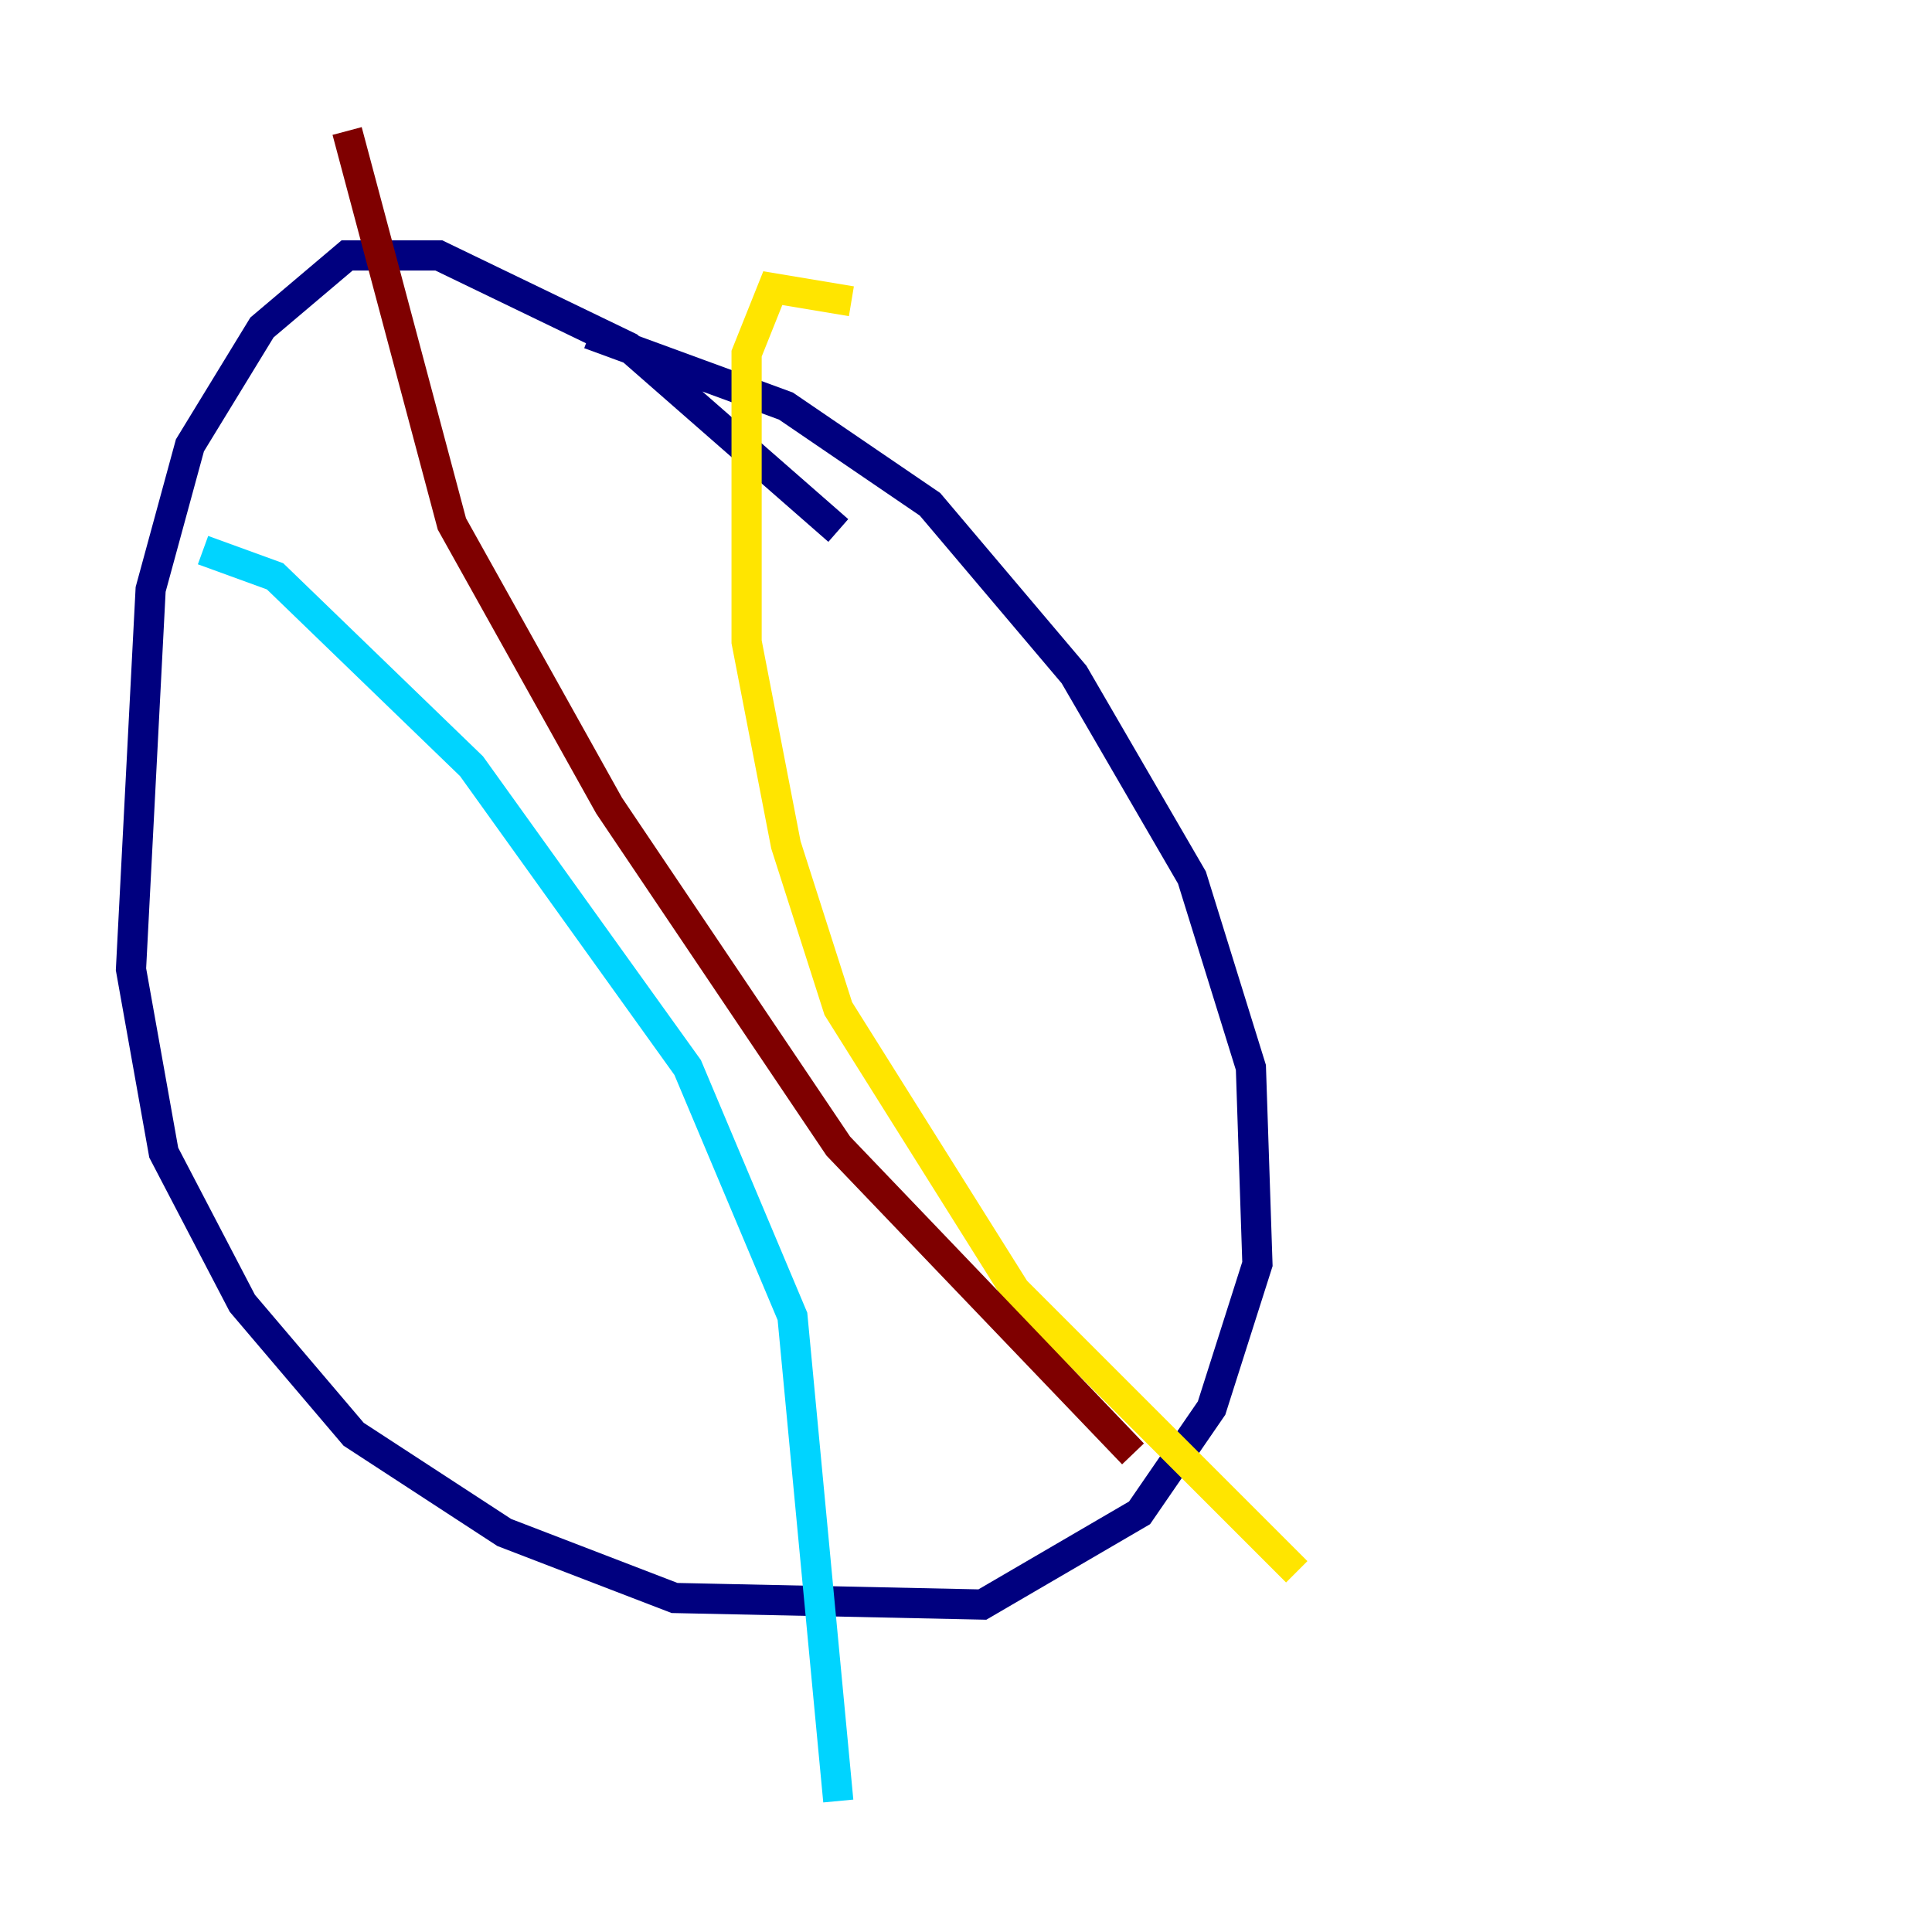 <?xml version="1.0" encoding="utf-8" ?>
<svg baseProfile="tiny" height="128" version="1.2" viewBox="0,0,128,128" width="128" xmlns="http://www.w3.org/2000/svg" xmlns:ev="http://www.w3.org/2001/xml-events" xmlns:xlink="http://www.w3.org/1999/xlink"><defs /><polyline fill="none" points="55.539,35.146 41.654,22.997 29.071,16.922 22.997,16.922 17.356,21.695 12.583,29.505 9.98,39.051 8.678,64.217 10.848,76.366 16.054,86.346 23.43,95.024 33.41,101.532 44.691,105.871 65.085,106.305 75.498,100.231 80.271,93.288 83.308,83.742 82.875,70.725 78.969,58.142 71.159,44.691 61.614,33.41 52.068,26.902 39.051,22.129" stroke="#00007f" stroke-width="2" /><polyline fill="none" points="13.451,36.447 18.224,38.183 31.241,50.766 45.559,70.725 52.502,87.214 55.539,119.322" stroke="#00d4ff" stroke-width="2" /><polyline fill="none" points="56.407,19.959 51.2,19.091 49.464,23.43 49.464,42.522 52.068,55.973 55.539,66.82 67.254,85.478 85.912,104.136" stroke="#ffe500" stroke-width="2" /><polyline fill="none" points="22.997,8.678 29.939,34.712 40.352,53.37 55.539,75.932 75.064,96.325" stroke="#7f0000" stroke-width="2" /></svg>